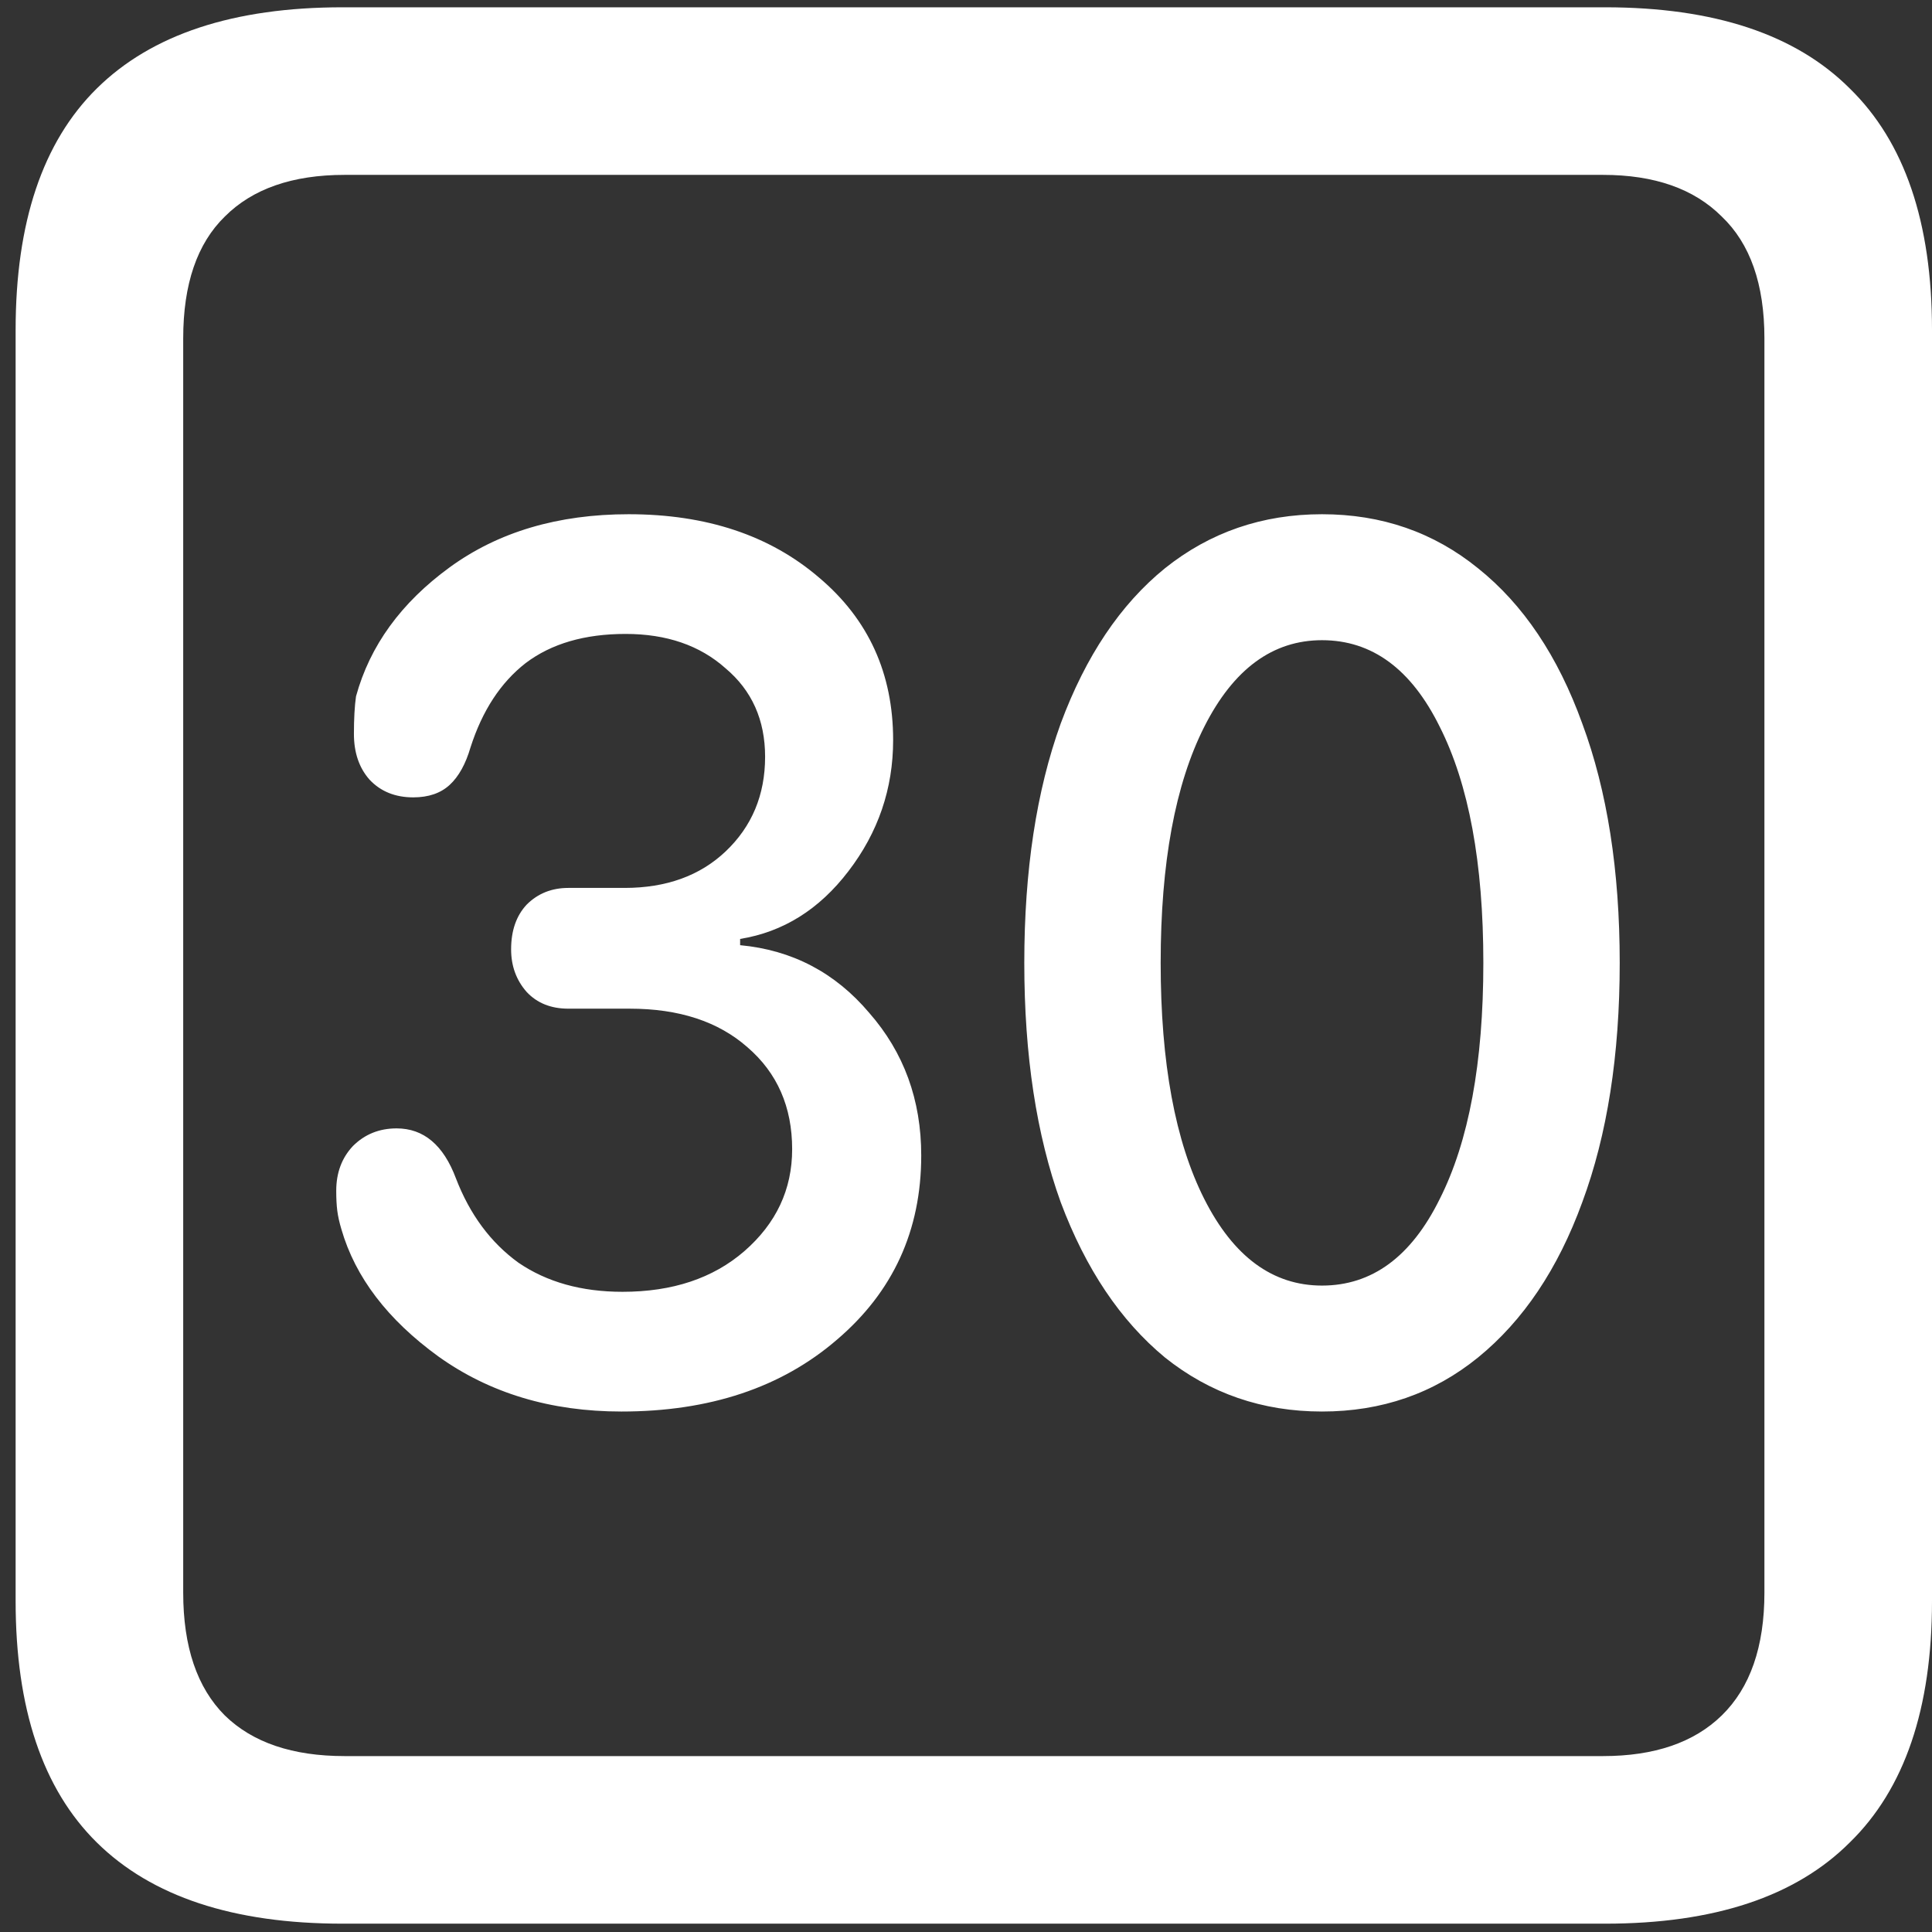 <svg width="116" height="116" viewBox="0 0 116 116" fill="none" xmlns="http://www.w3.org/2000/svg">
<rect x="0" y="0" width="116" height="116" fill="#333333" stroke="none"/>
<path d="M20.562 115.5H96.375C102.917 115.5 107.812 113.875 111.062 110.625C114.354 107.417 116 102.583 116 96.125V19.812C116 13.354 114.354 8.521 111.062 5.312C107.812 2.062 102.917 0.438 96.375 0.438H20.562C14.021 0.438 9.104 2.062 5.812 5.312C2.562 8.521 0.938 13.354 0.938 19.812V96.125C0.938 102.583 2.562 107.417 5.812 110.625C9.104 113.875 14.021 115.5 20.562 115.5ZM20.688 105.438C17.562 105.438 15.167 104.625 13.5 103C11.833 101.333 11 98.875 11 95.625V20.312C11 17.062 11.833 14.625 13.5 13C15.167 11.333 17.562 10.5 20.688 10.5H96.25C99.333 10.5 101.708 11.333 103.375 13C105.083 14.625 105.938 17.062 105.938 20.312V95.625C105.938 98.875 105.083 101.333 103.375 103C101.708 104.625 99.333 105.438 96.25 105.438H20.688ZM37.312 84.75C42.604 84.75 46.917 83.312 50.25 80.438C53.625 77.562 55.312 73.875 55.312 69.375C55.312 66.042 54.271 63.188 52.188 60.812C50.146 58.396 47.562 57.042 44.438 56.75V56.375C47.021 55.958 49.188 54.604 50.938 52.312C52.729 49.979 53.625 47.354 53.625 44.438C53.625 40.438 52.146 37.188 49.188 34.688C46.229 32.146 42.417 30.875 37.75 30.875C33.5 30.875 29.917 31.938 27 34.062C24.083 36.188 22.208 38.771 21.375 41.812C21.292 42.396 21.25 43.146 21.25 44.062C21.25 45.188 21.562 46.104 22.188 46.812C22.854 47.521 23.729 47.875 24.812 47.875C25.729 47.875 26.458 47.625 27 47.125C27.542 46.625 27.958 45.875 28.25 44.875C28.958 42.667 30.062 40.979 31.562 39.812C33.104 38.646 35.104 38.062 37.562 38.062C40.021 38.062 42.021 38.75 43.562 40.125C45.146 41.458 45.938 43.229 45.938 45.438C45.938 47.729 45.146 49.625 43.562 51.125C42.021 52.583 40 53.312 37.5 53.312H34.125C33.125 53.312 32.292 53.646 31.625 54.312C31 54.979 30.688 55.875 30.688 57C30.688 58 31 58.854 31.625 59.562C32.25 60.229 33.083 60.562 34.125 60.562H37.812C40.771 60.562 43.125 61.333 44.875 62.875C46.667 64.417 47.562 66.458 47.562 69C47.562 71.417 46.604 73.458 44.688 75.125C42.812 76.75 40.375 77.562 37.375 77.562C34.917 77.562 32.833 76.979 31.125 75.812C29.458 74.604 28.208 72.917 27.375 70.75C26.625 68.75 25.438 67.75 23.812 67.75C22.771 67.75 21.896 68.104 21.188 68.812C20.521 69.521 20.188 70.417 20.188 71.5C20.188 71.958 20.208 72.354 20.25 72.688C20.292 73.021 20.375 73.396 20.5 73.812C21.333 76.688 23.271 79.229 26.312 81.438C29.396 83.646 33.062 84.75 37.312 84.75ZM79.375 84.75C82.958 84.75 86.083 83.667 88.75 81.5C91.458 79.292 93.542 76.188 95 72.188C96.5 68.146 97.25 63.354 97.25 57.812C97.25 52.271 96.5 47.479 95 43.438C93.542 39.396 91.458 36.292 88.75 34.125C86.083 31.958 82.958 30.875 79.375 30.875C75.792 30.875 72.646 31.958 69.938 34.125C67.271 36.292 65.188 39.396 63.688 43.438C62.229 47.479 61.5 52.271 61.5 57.812C61.5 63.354 62.229 68.146 63.688 72.188C65.188 76.188 67.271 79.292 69.938 81.5C72.646 83.667 75.792 84.75 79.375 84.75ZM79.375 77.188C76.417 77.188 74.062 75.458 72.312 72C70.562 68.542 69.688 63.812 69.688 57.812C69.688 51.812 70.562 47.083 72.312 43.625C74.062 40.167 76.417 38.438 79.375 38.438C82.375 38.438 84.729 40.167 86.438 43.625C88.188 47.083 89.062 51.812 89.062 57.812C89.062 63.812 88.188 68.542 86.438 72C84.729 75.458 82.375 77.188 79.375 77.188Z" fill="white"/>
</svg>
